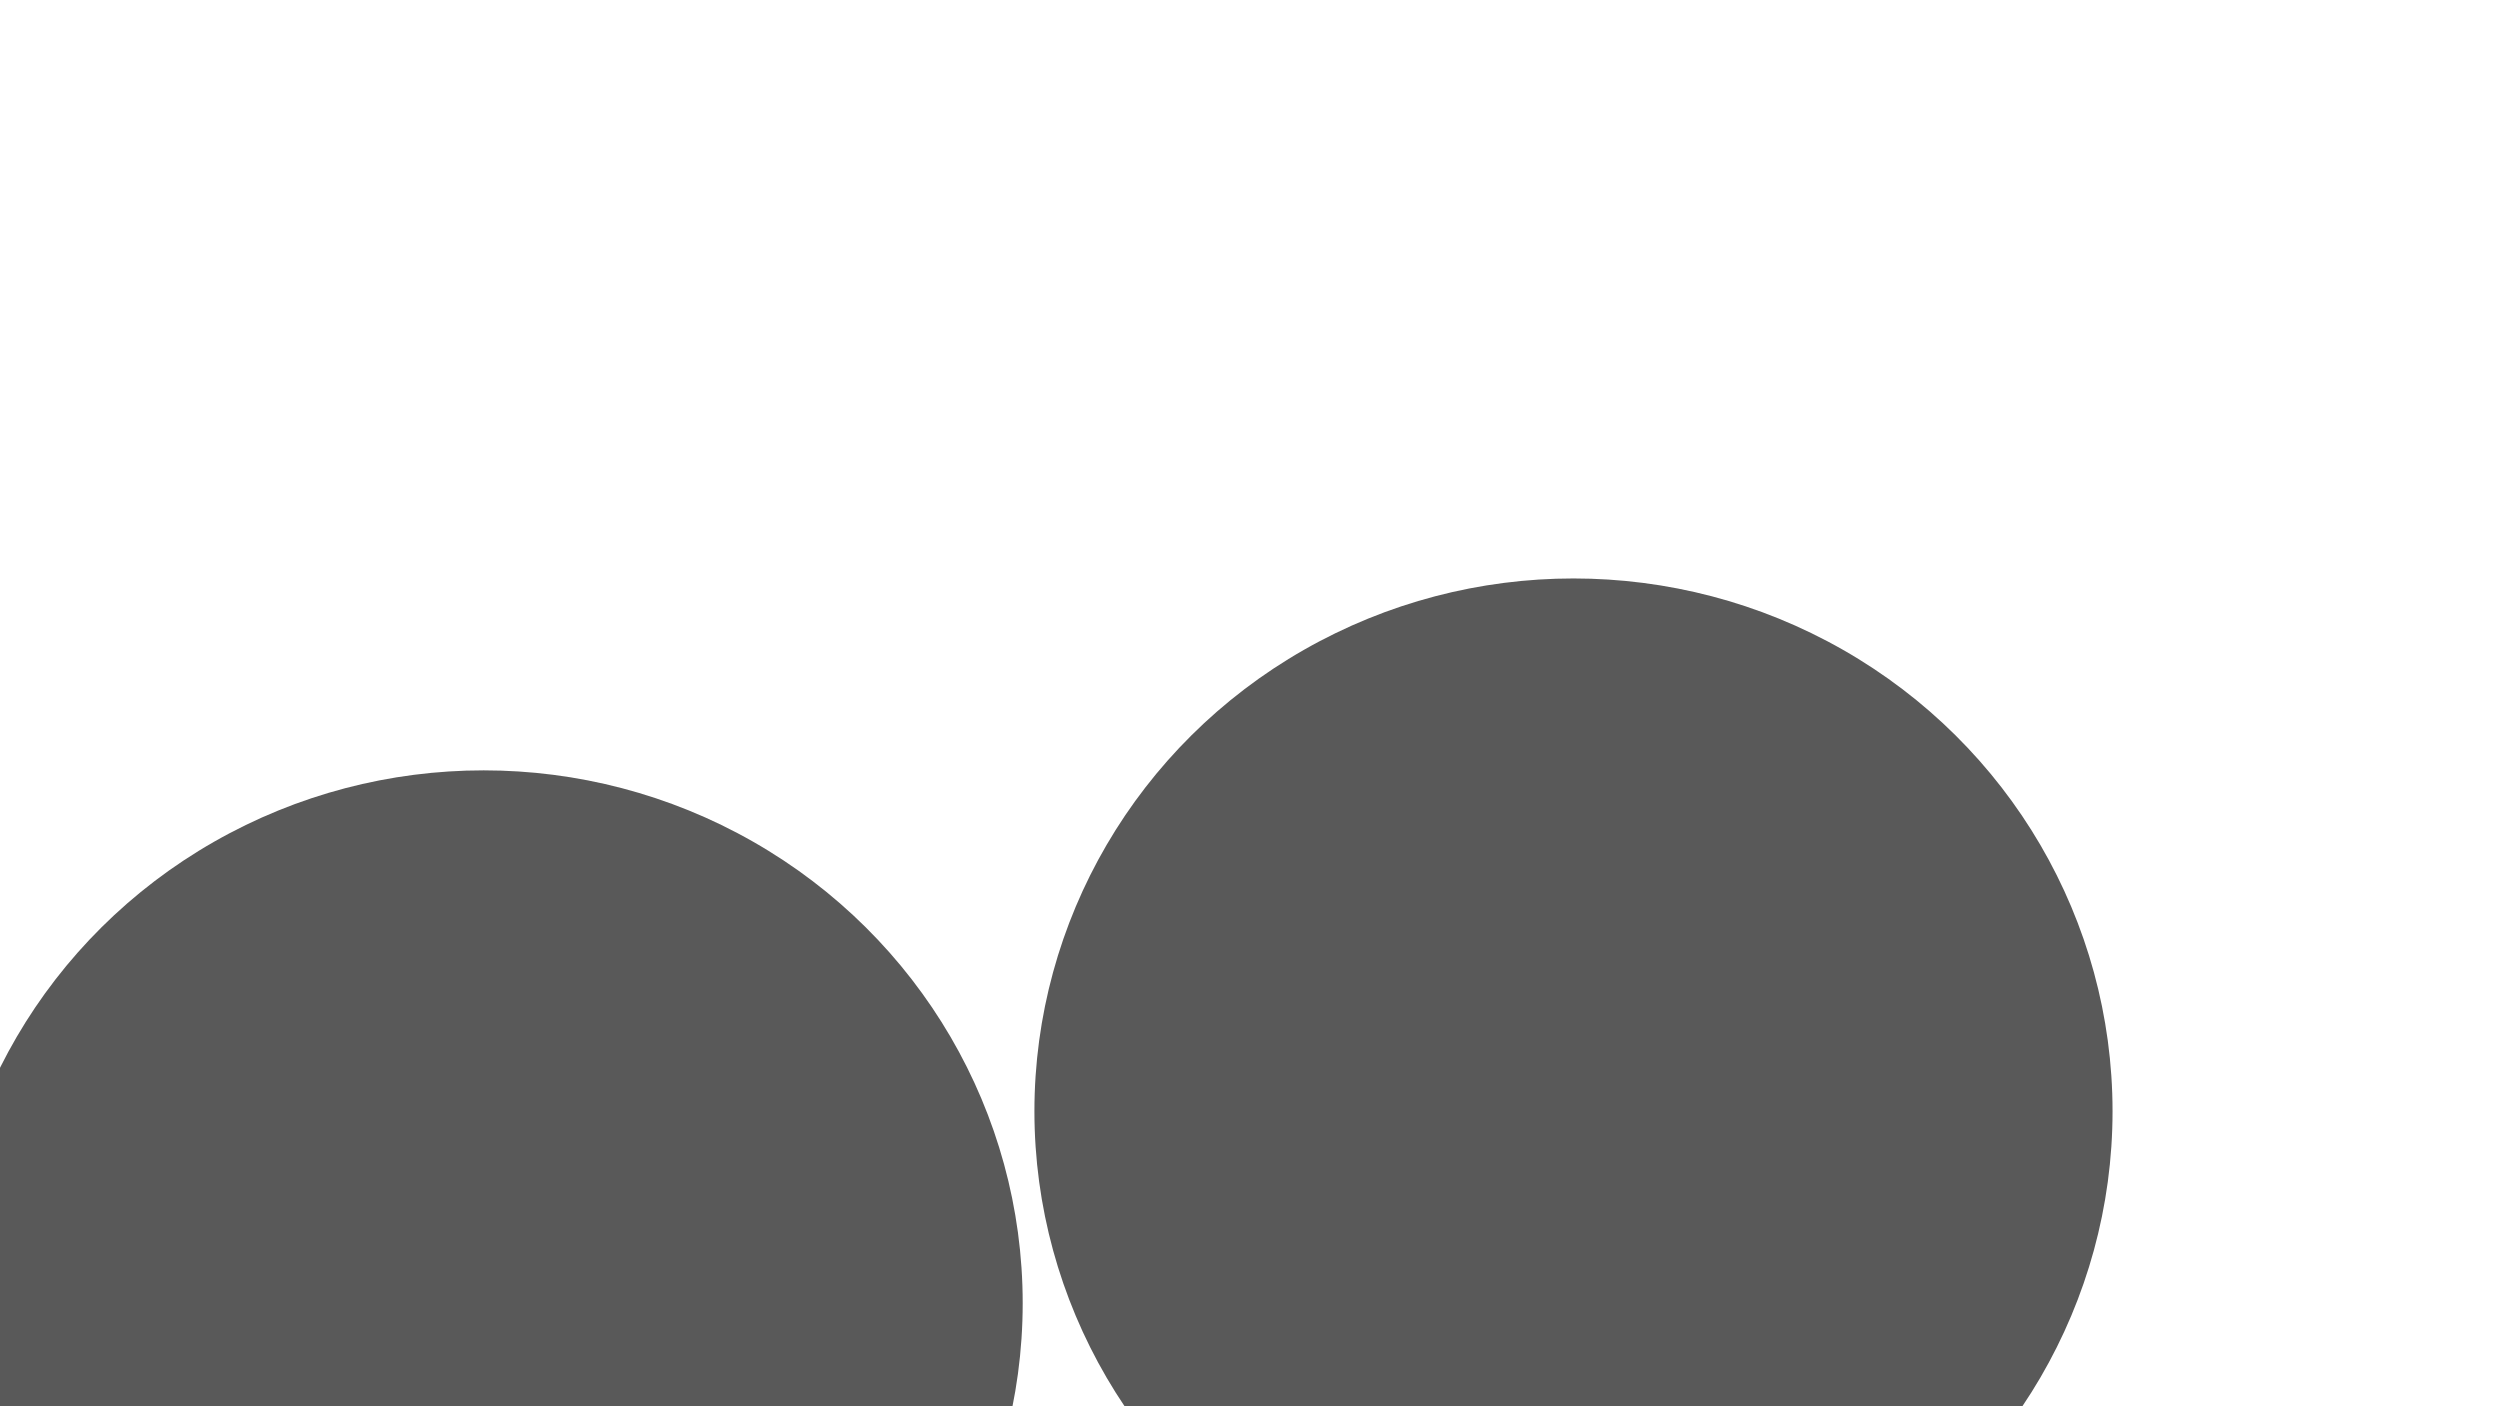 <svg xmlns="http://www.w3.org/2000/svg" version="1.1" xmlns:xlink="http://www.w3.org/1999/xlink" xmlns:svgjs="http://svgjs.dev/svgjs" viewBox="0 0 800 450" opacity="0.65"><defs><filter id="bbblurry-filter" x="-100%" y="-100%" width="400%" height="400%" filterUnits="objectBoundingBox" primitiveUnits="userSpaceOnUse" color-interpolation-filters="sRGB">
	<feGaussianBlur stdDeviation="129" x="0%" y="0%" width="100%" height="100%" in="SourceGraphic" edgeMode="none" result="blur"></feGaussianBlur></filter></defs><g filter="url(#bbblurry-filter)"><ellipse rx="172.5" ry="170.5" cx="503.514" cy="355.605" fill="hsla(255, 92%, 76%, 1.00)"></ellipse><ellipse rx="172.5" ry="170.5" cx="154.762" cy="417.014" fill="hsla(172, 66%, 50%, 1.00)"></ellipse><ellipse rx="172.5" ry="170.5" cx="411.768" cy="639.96" fill="hsla(43, 96%, 56%, 1.00)"></ellipse></g></svg>